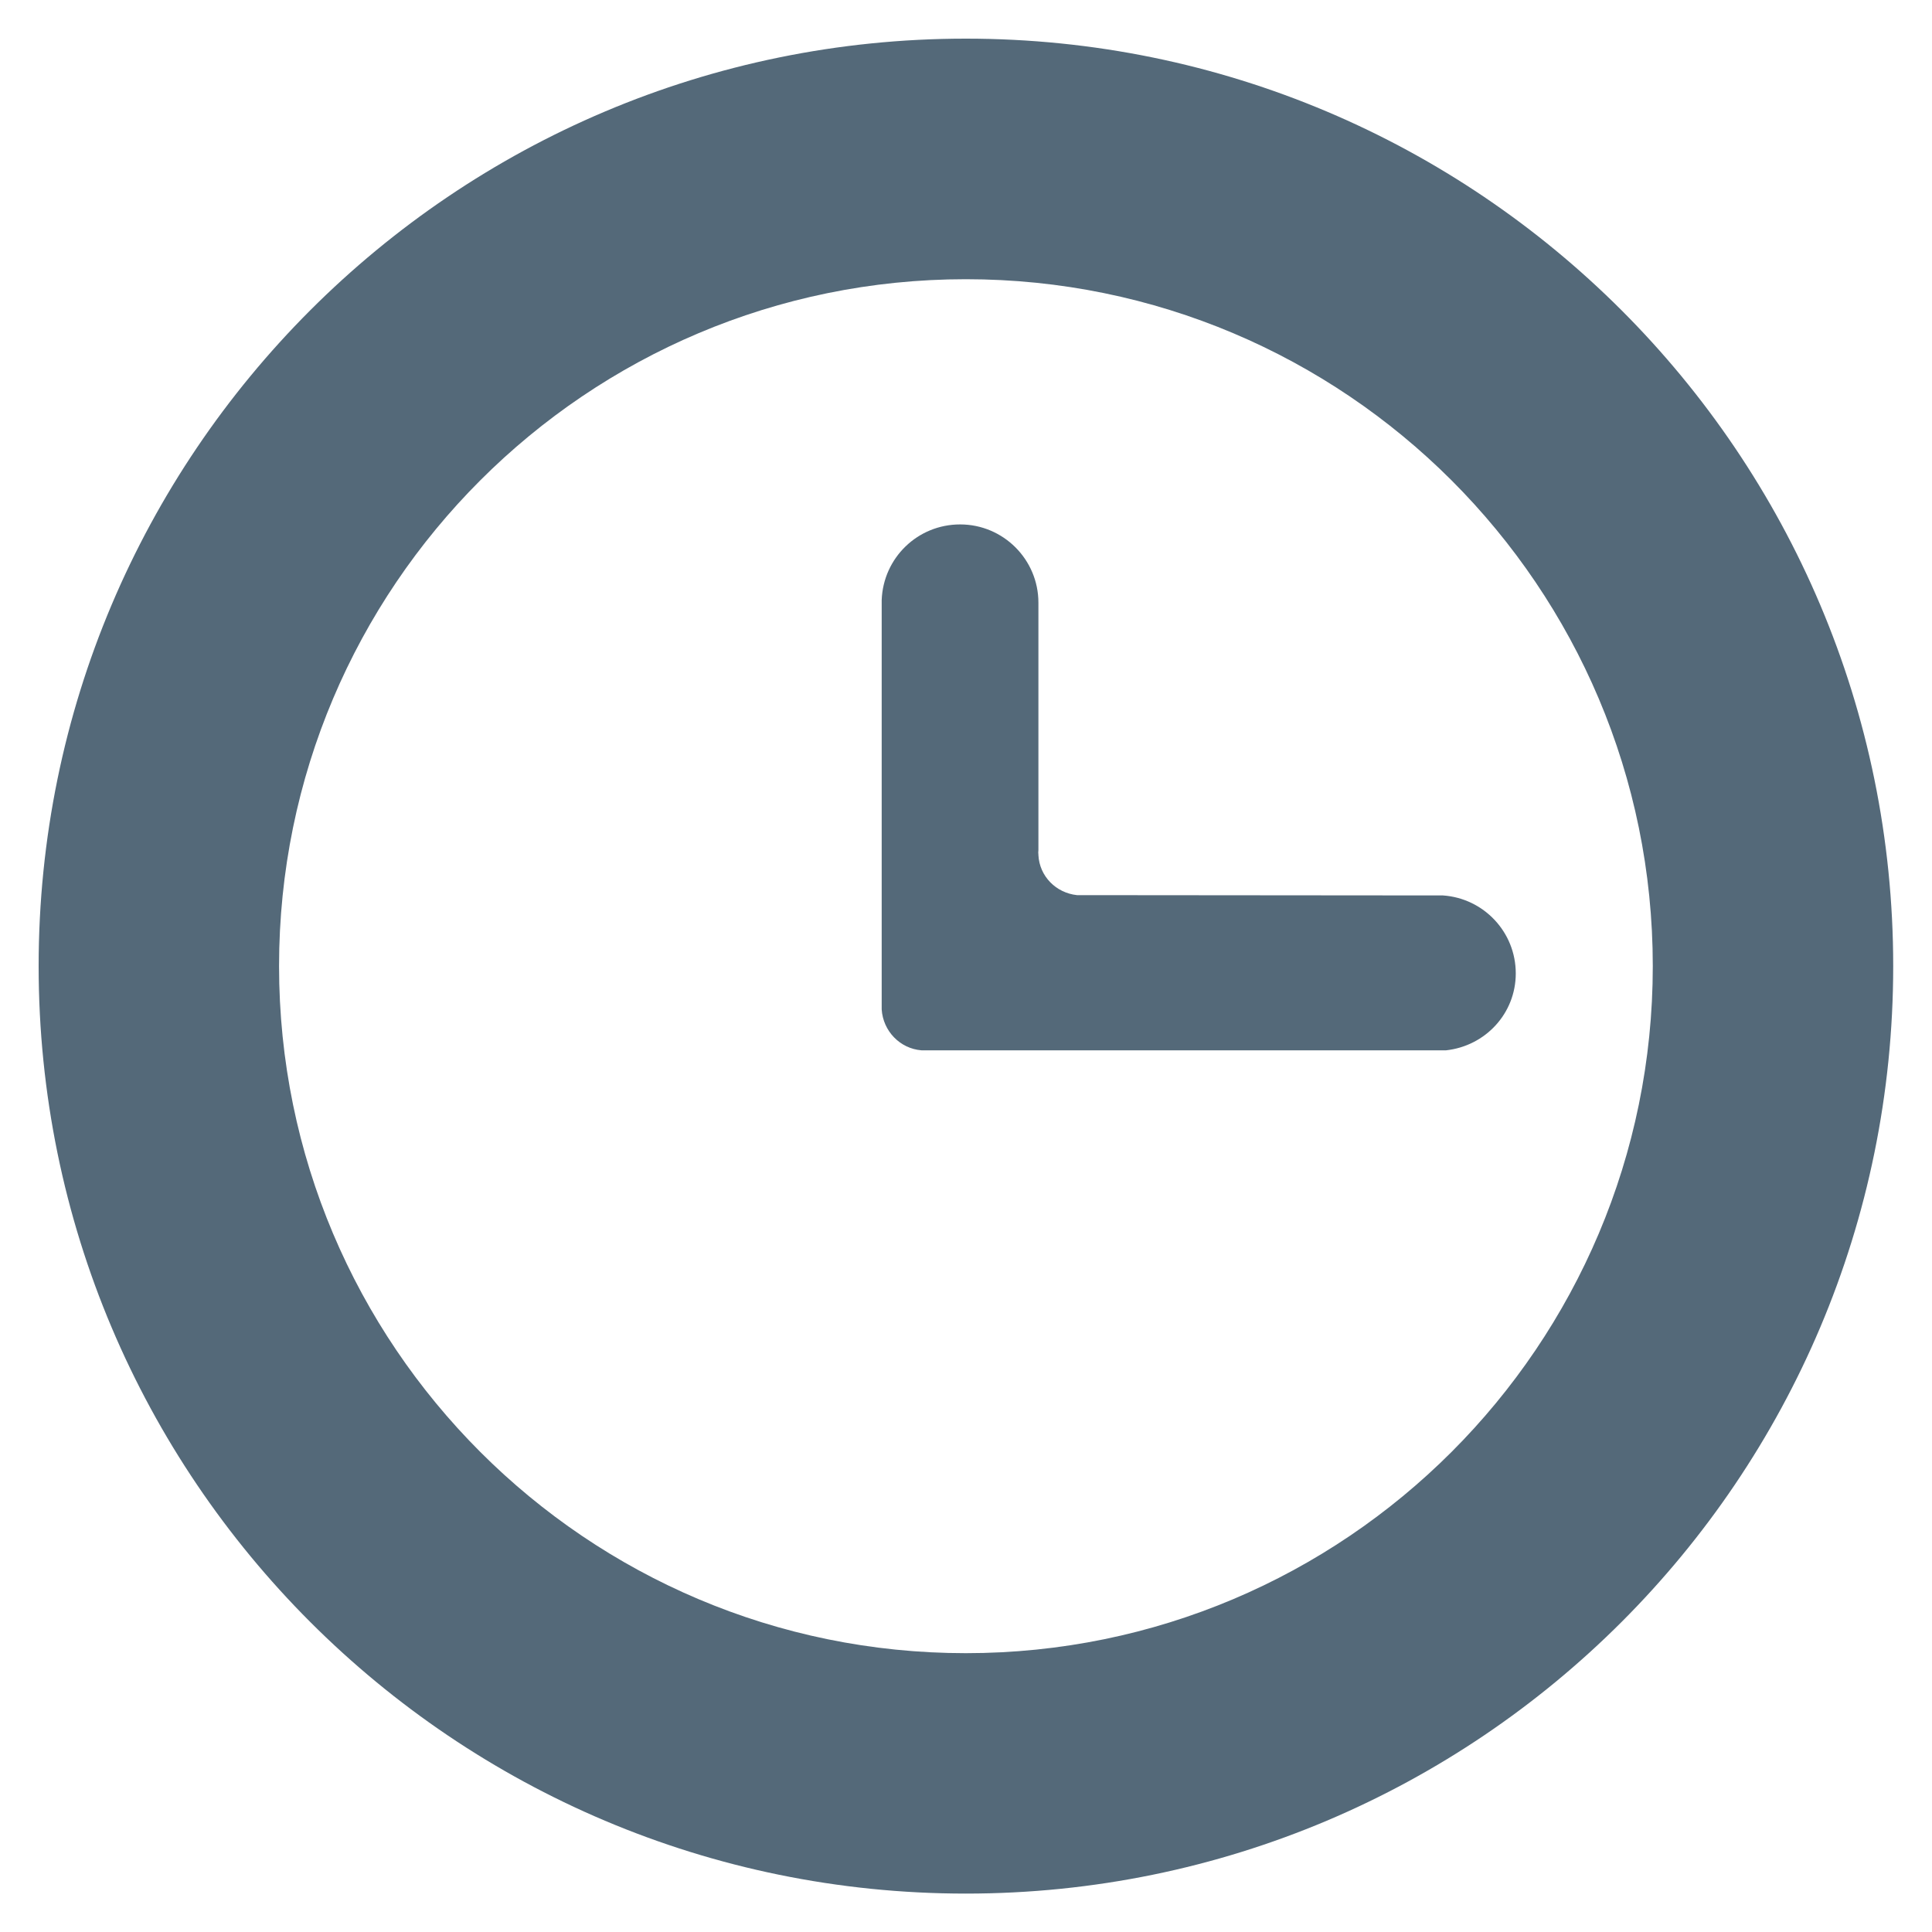 <?xml version="1.0" encoding="UTF-8" standalone="no"?>
<svg width="25px" height="25px" viewBox="0 0 25 25" version="1.1" xmlns="http://www.w3.org/2000/svg" xmlns:xlink="http://www.w3.org/1999/xlink" xmlns:sketch="http://www.bohemiancoding.com/sketch/ns">
    <!-- Generator: Sketch 3.3 (11970) - http://www.bohemiancoding.com/sketch -->
    <title>Fill 2</title>
    <desc>Created with Sketch.</desc>
    <defs></defs>
    <g id="Page-1" stroke="none" stroke-width="1" fill="none" fill-rule="evenodd" sketch:type="MSPage">
        <g id="申请成为访客" sketch:type="MSArtboardGroup" transform="translate(-588, -1011)" fill="#546979">
            <g id="INPUTS" sketch:type="MSLayerGroup" transform="translate(27, 511)">
                <g id="到达时间" transform="translate(2.5, 500)" sketch:type="MSShapeGroup">
                    <path d="M570.998,0.5 C577.625,0.5 582.998,5.874 582.998,12.501 C582.998,19.131 577.625,24.503 570.998,24.503 C564.372,24.503 559,19.131 559,12.501 C559,5.874 564.372,0.5 570.998,0.5 L570.998,0.5 L570.998,0.5 Z M579.887,12.501 C579.887,7.592 575.907,3.613 570.998,3.613 C566.091,3.613 562.111,7.592 562.111,12.501 C562.111,17.411 566.091,21.392 570.998,21.392 C575.907,21.392 579.887,17.411 579.887,12.501 L579.887,12.501 Z M578.114,12.596 C578.114,13.115 577.72,13.535 577.213,13.591 L570.423,13.591 C570.146,13.569 569.927,13.342 569.909,13.062 L569.909,13.048 L569.909,7.765 C569.929,7.22 570.373,6.786 570.924,6.786 C571.483,6.786 571.937,7.24 571.937,7.799 L571.937,11.003 C571.937,11.012 571.935,11.022 571.935,11.032 C571.935,11.041 571.937,11.051 571.937,11.058 L571.937,11.065 C571.951,11.34 572.166,11.555 572.437,11.583 L577.172,11.587 C577.698,11.623 578.114,12.06 578.114,12.596 L578.114,12.596 Z" id="Fill-2"></path>
                </g>
            </g>
        </g>
    </g>
</svg>